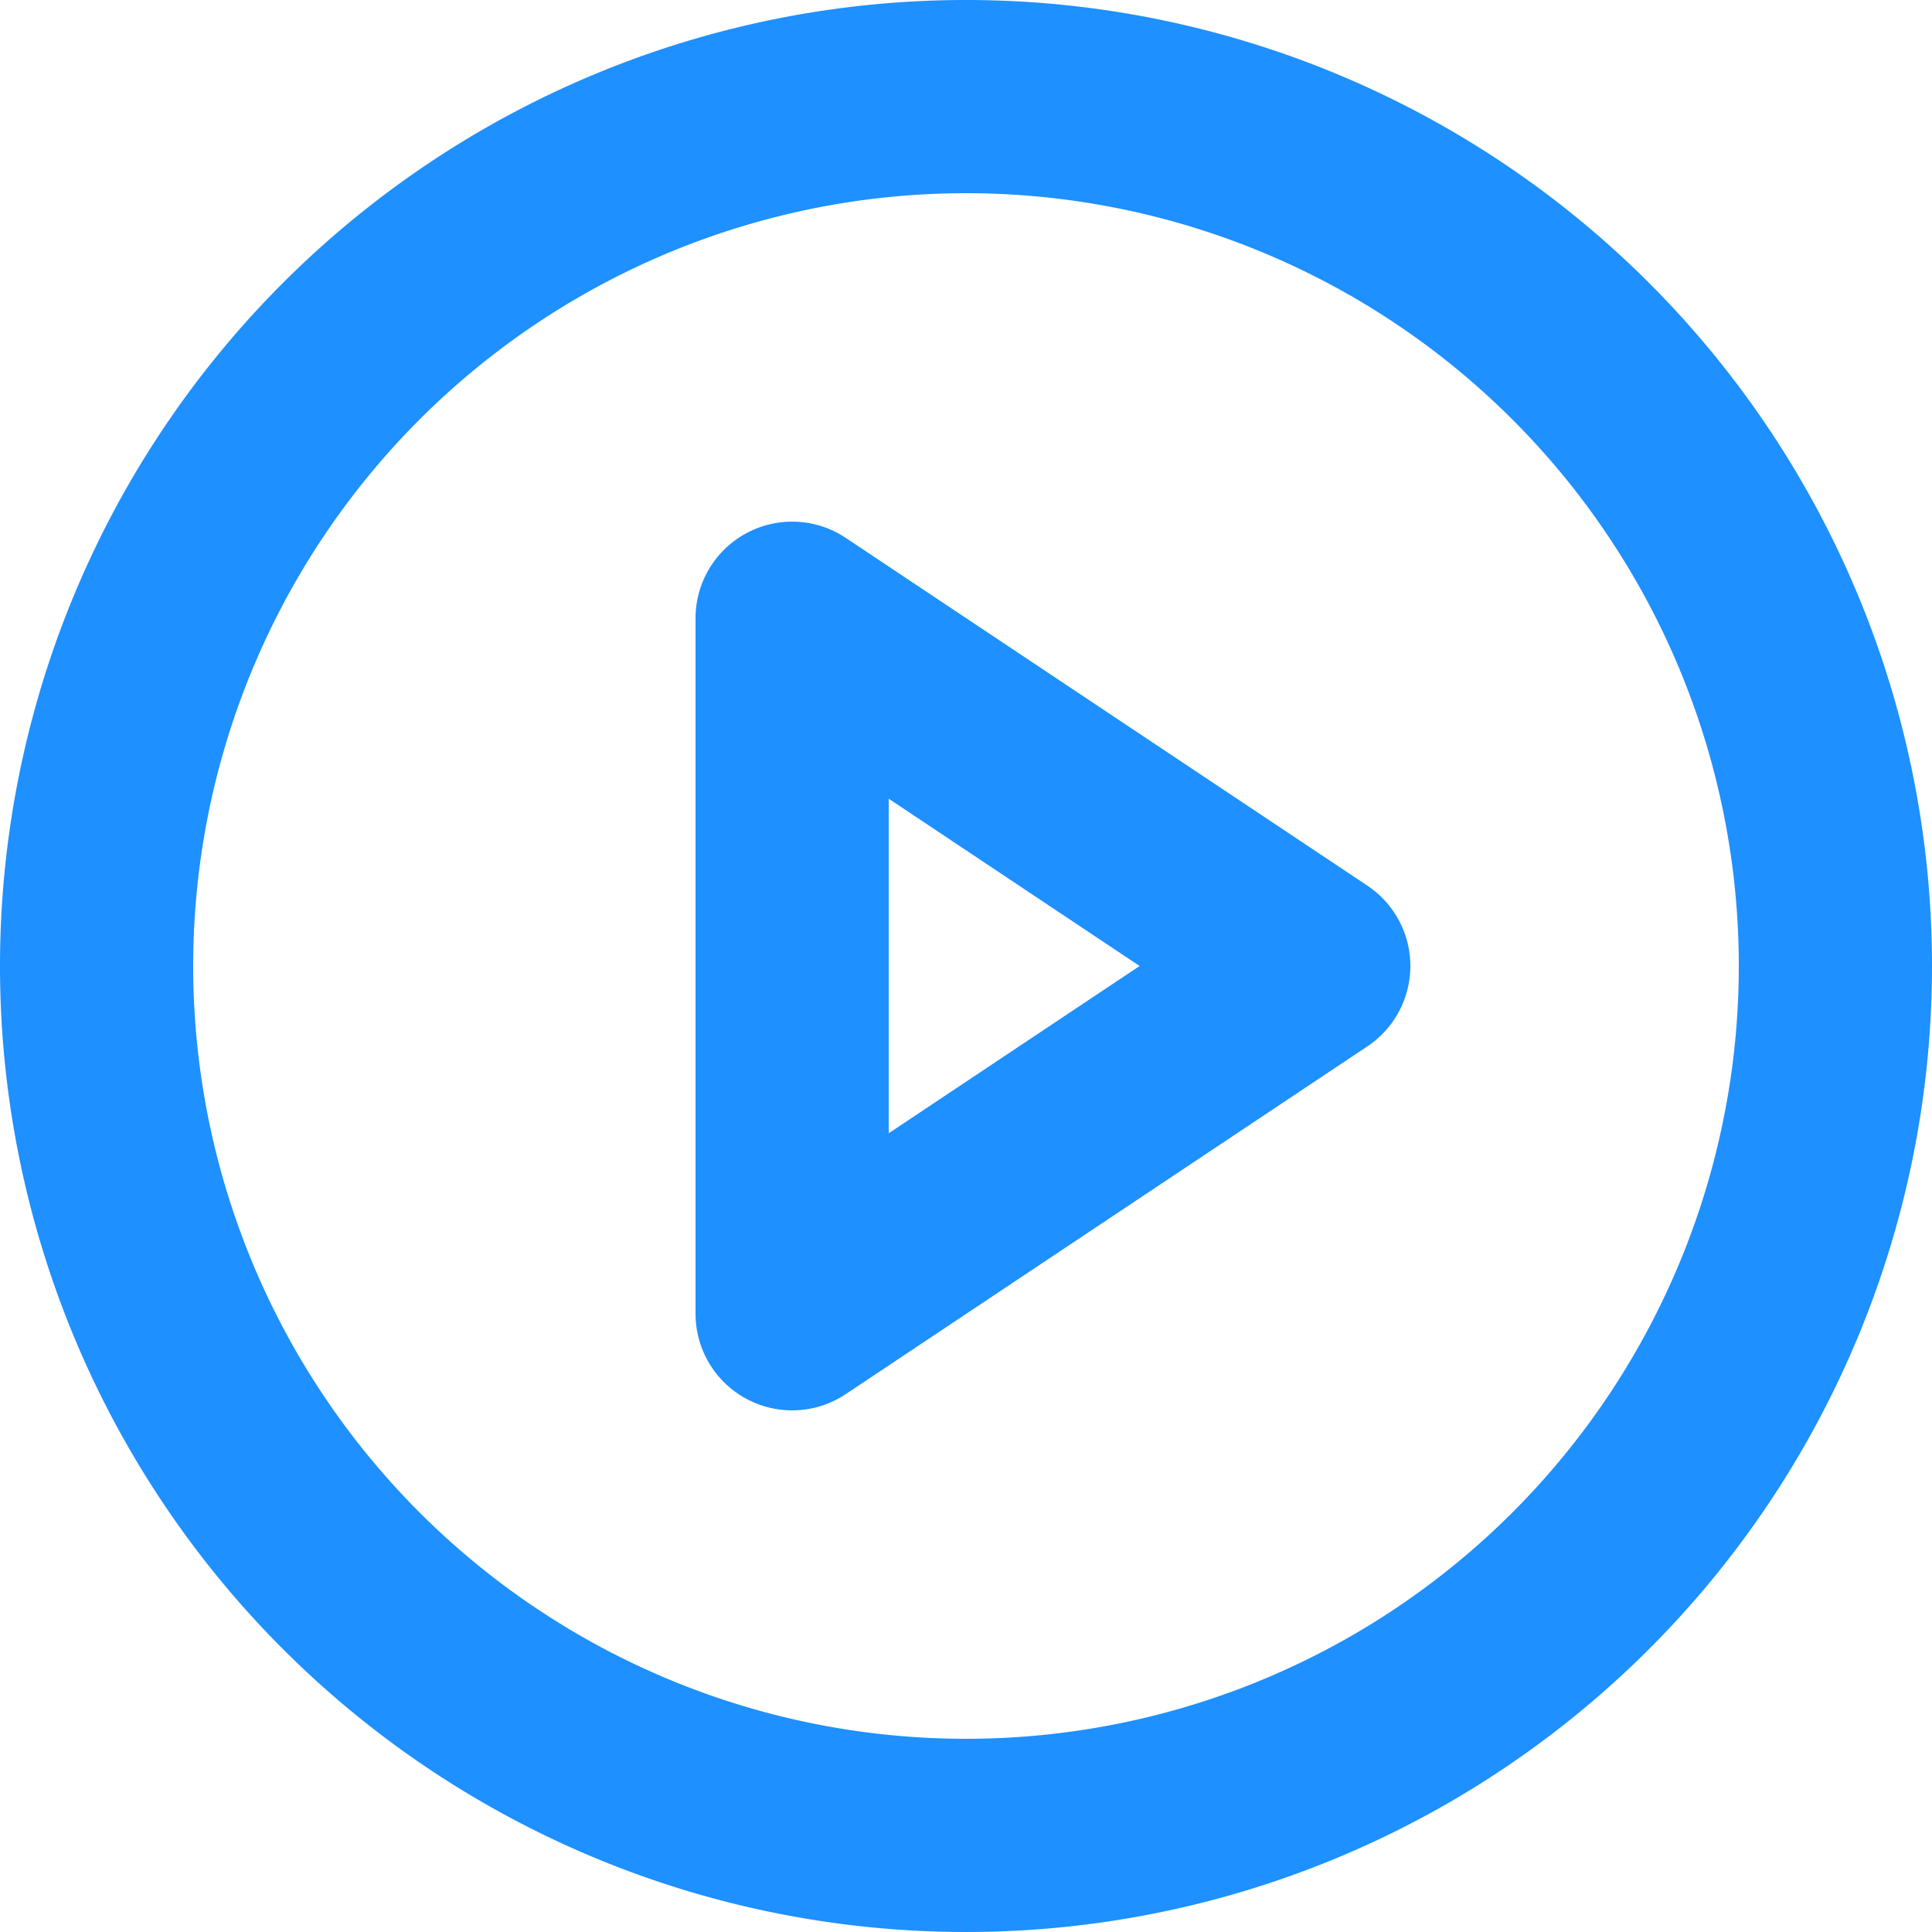 <svg xmlns="http://www.w3.org/2000/svg" width="20" height="20"><g data-name="Icon feather-play-circle"><path data-name="패스 591" d="M21 12a9 9 0 1 1-9-9 9 9 0 0 1 9 9z" transform="translate(-2 -2)" style="fill:none;stroke:#1e90ff;stroke-linecap:round;stroke-linejoin:round;stroke-width:2px"/><path data-name="패스 592" d="m15 12 5.4 3.6-5.4 3.6z" transform="translate(-6.8 -5.6)" style="fill:none;stroke:#1e90ff;stroke-linecap:round;stroke-linejoin:round;stroke-width:2px"/></g></svg>